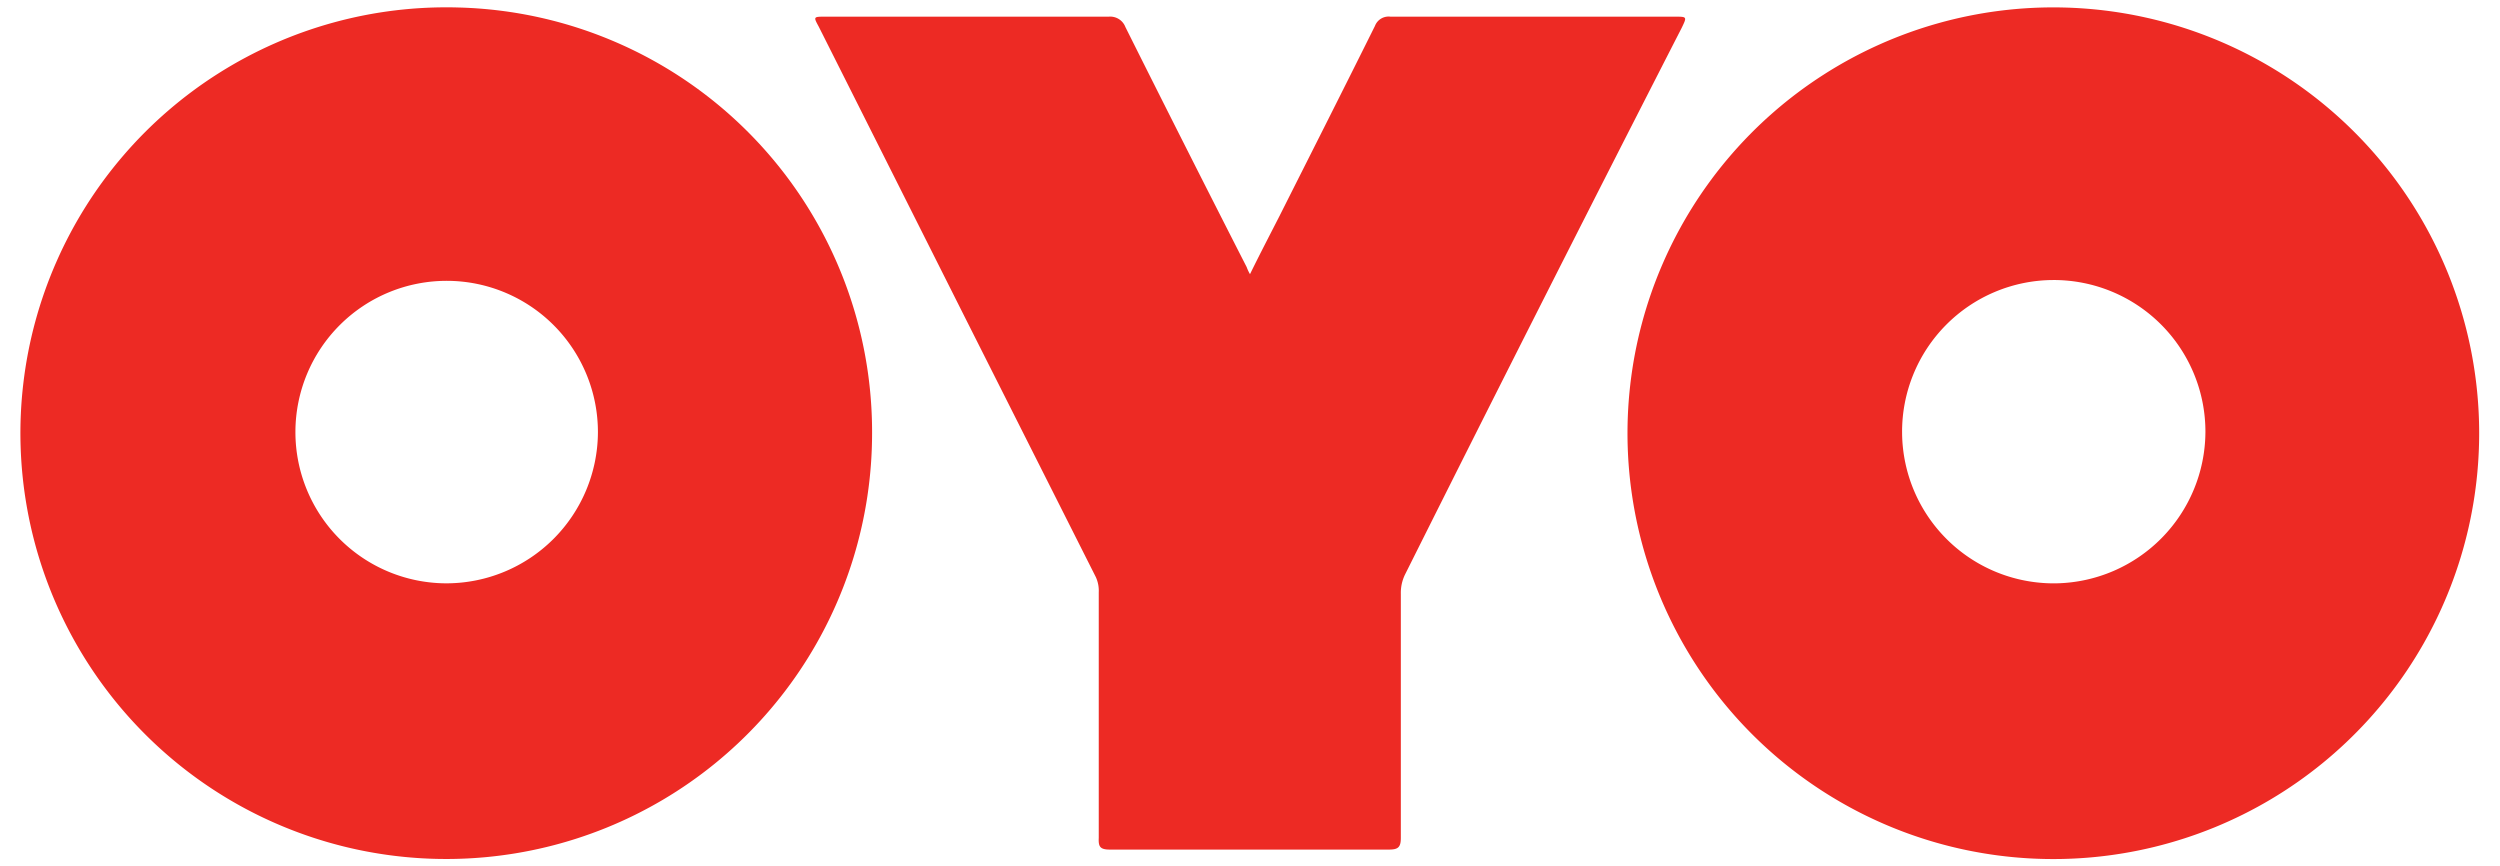 <svg id="966931d8-d361-4202-b3a1-2baa1b880974" data-name="Layer 1" xmlns="http://www.w3.org/2000/svg" viewBox="0 0 60 20.78"><title>oyo</title><path d="M59.5,10.39A10.22,10.22,0,1,1,49.51.18,10.22,10.22,0,0,1,59.5,10.39Zm-6.57,0A3.64,3.64,0,1,0,49.36,14,3.65,3.65,0,0,0,52.93,10.38Z" fill="#ed2a24"/><path d="M20.93,10.4A10.22,10.22,0,1,1,11,.18,10.19,10.19,0,0,1,20.93,10.4Zm-6.58,0A3.63,3.63,0,1,0,10.72,14,3.64,3.64,0,0,0,14.35,10.39Z" fill="#ed2a24"/><path d="M30,6.58c.24-.49.47-.93.7-1.38.77-1.53,1.54-3.05,2.3-4.58A.35.35,0,0,1,33.37.4H40.2c.29,0,.29,0,.16.27Q37,7.23,33.72,13.79a1,1,0,0,0-.1.46c0,1.95,0,3.91,0,5.86,0,.23-.07.28-.29.28q-3.35,0-6.69,0c-.24,0-.28-.07-.27-.28V14.22a.79.79,0,0,0-.07-.37L23.17,7.64l-3.52-7C19.52.4,19.52.4,19.81.4h6.8a.39.39,0,0,1,.4.25q1.44,2.88,2.91,5.76A1,1,0,0,0,30,6.58Z" fill="#ed2a24"/></svg>